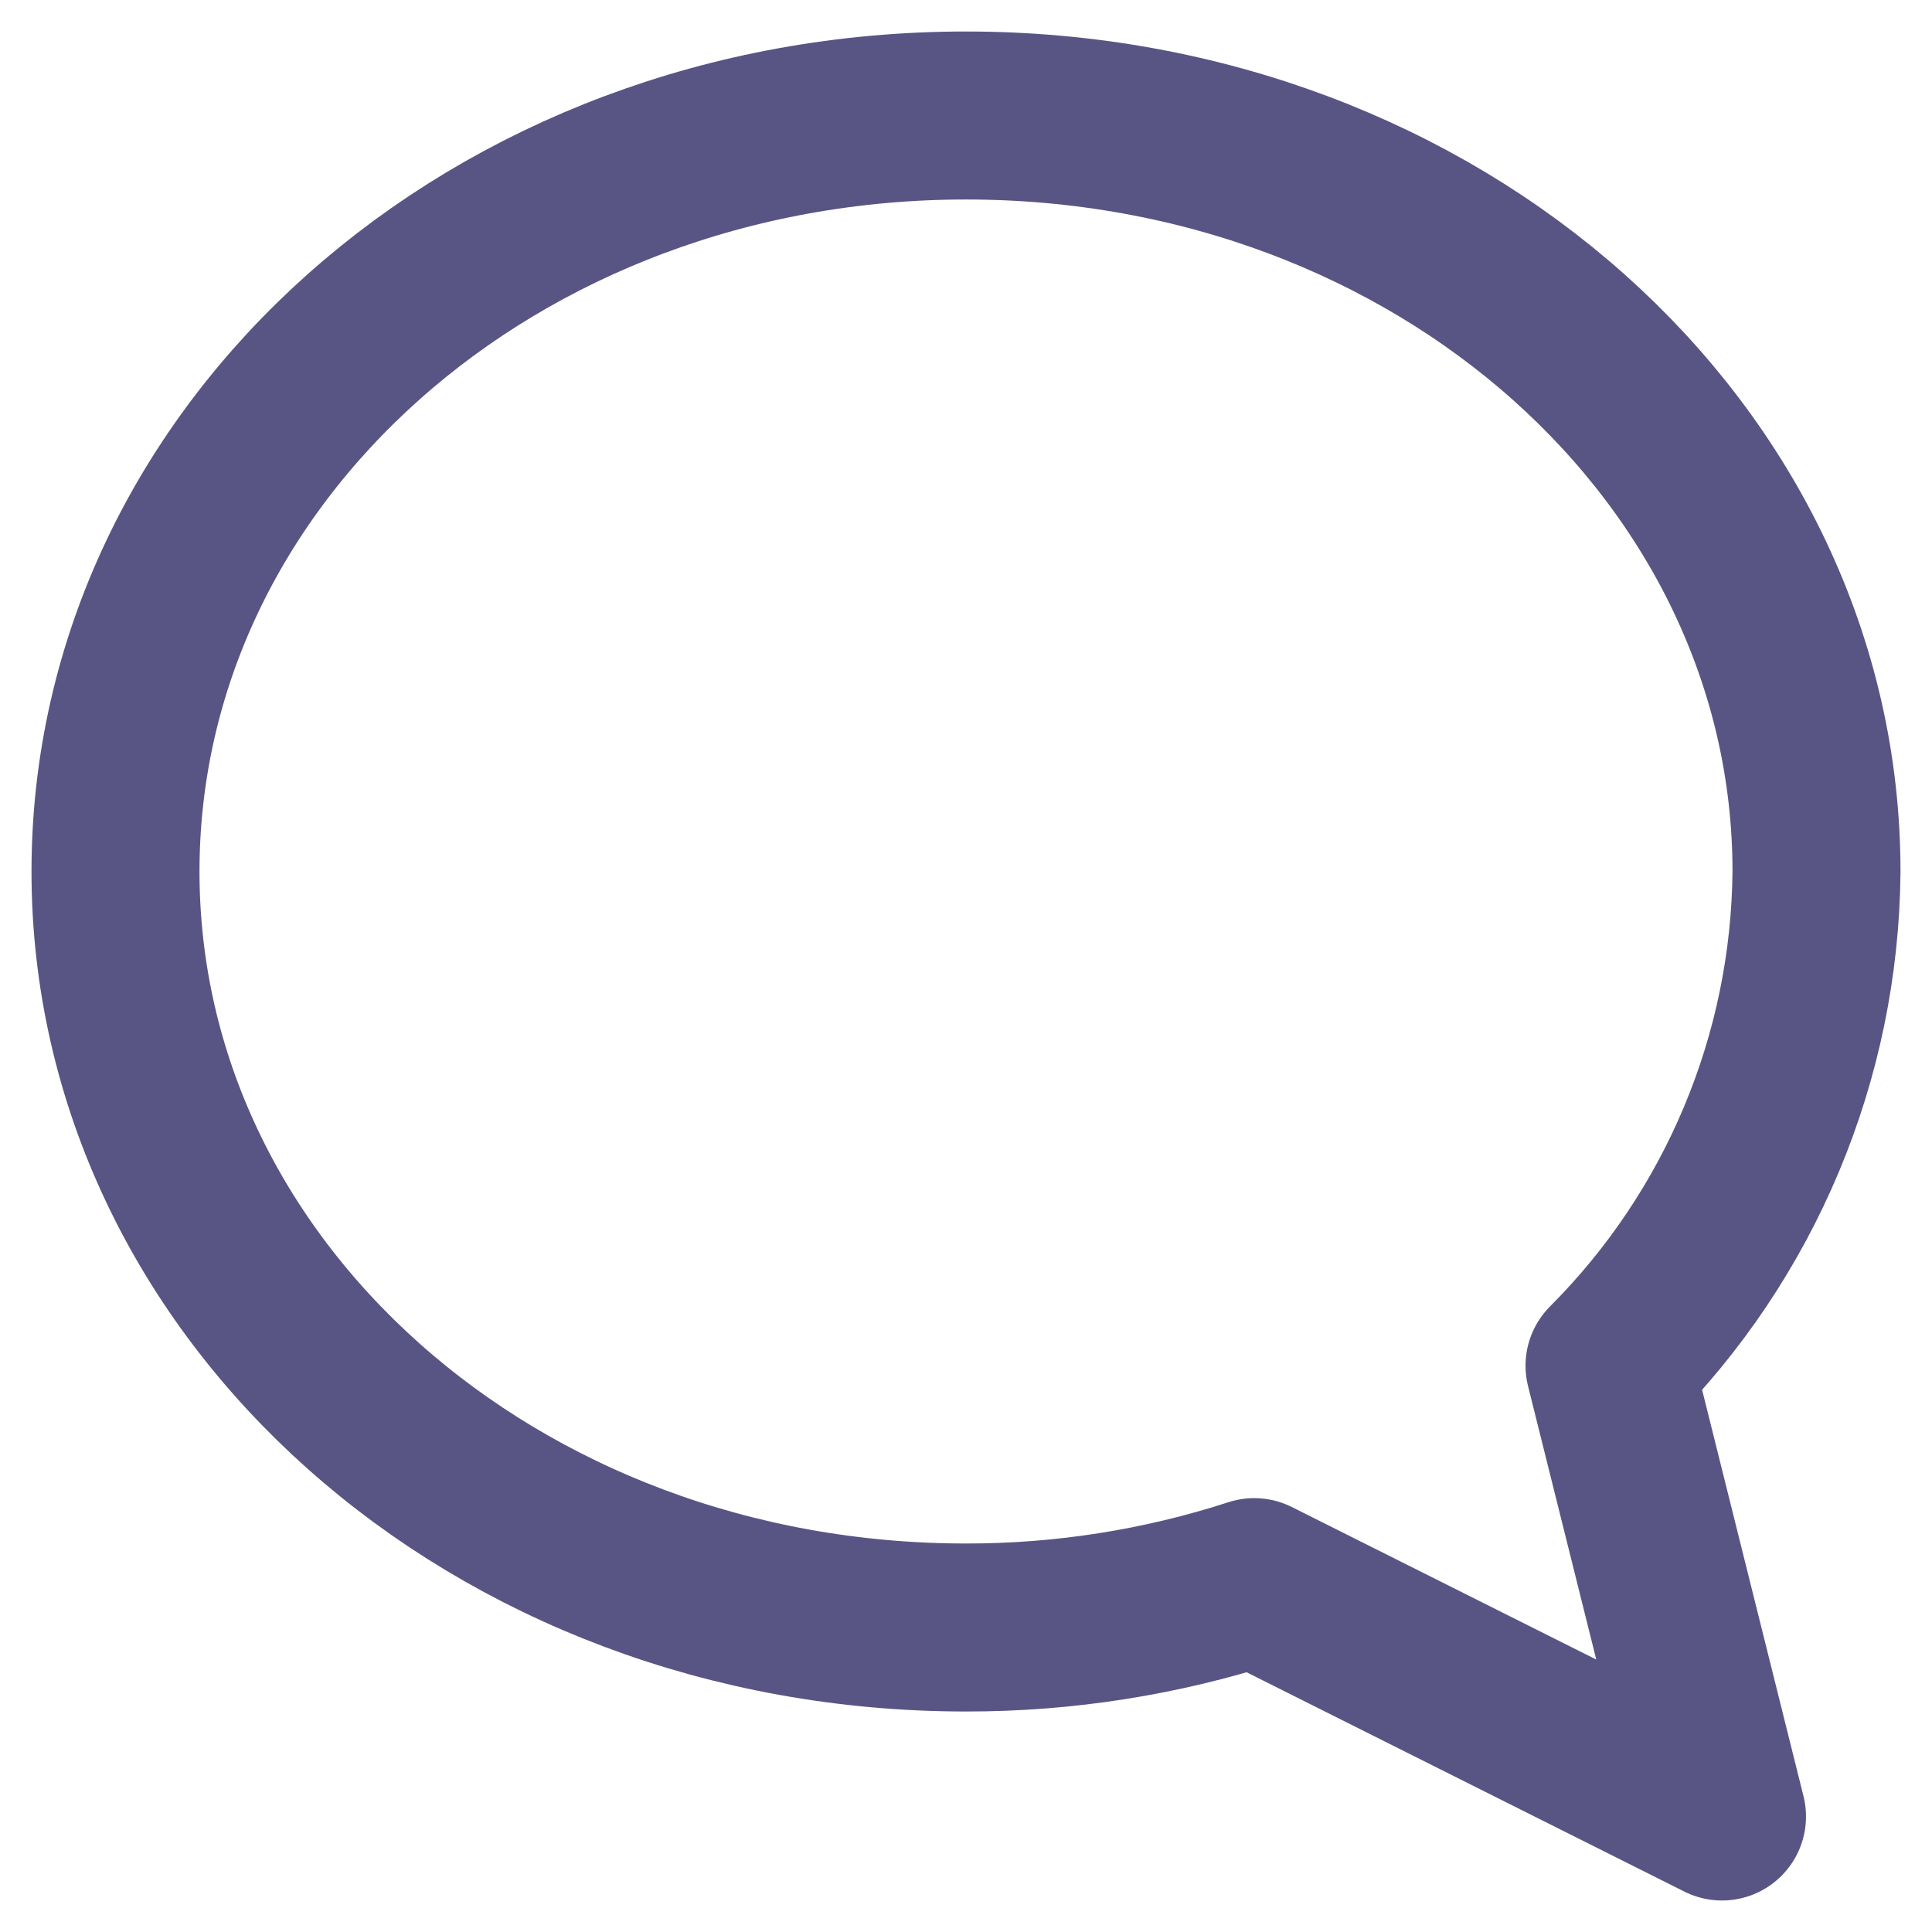 <svg width="46" height="46" viewBox="0 0 46 46" fill="none" xmlns="http://www.w3.org/2000/svg">
<path d="M38.322 32.517L41 43.25L29.863 37.67C27.646 38.389 25.33 38.753 23 38.75C11.75 38.75 2.75 30.695 2.75 20.75C2.75 10.805 11.75 2.75 23 2.75C34.25 2.75 43.25 10.805 43.25 20.75C43.213 25.167 41.444 29.392 38.322 32.517Z" stroke="#585585" stroke-width="4" stroke-linecap="round" stroke-linejoin="round"/>
</svg>
